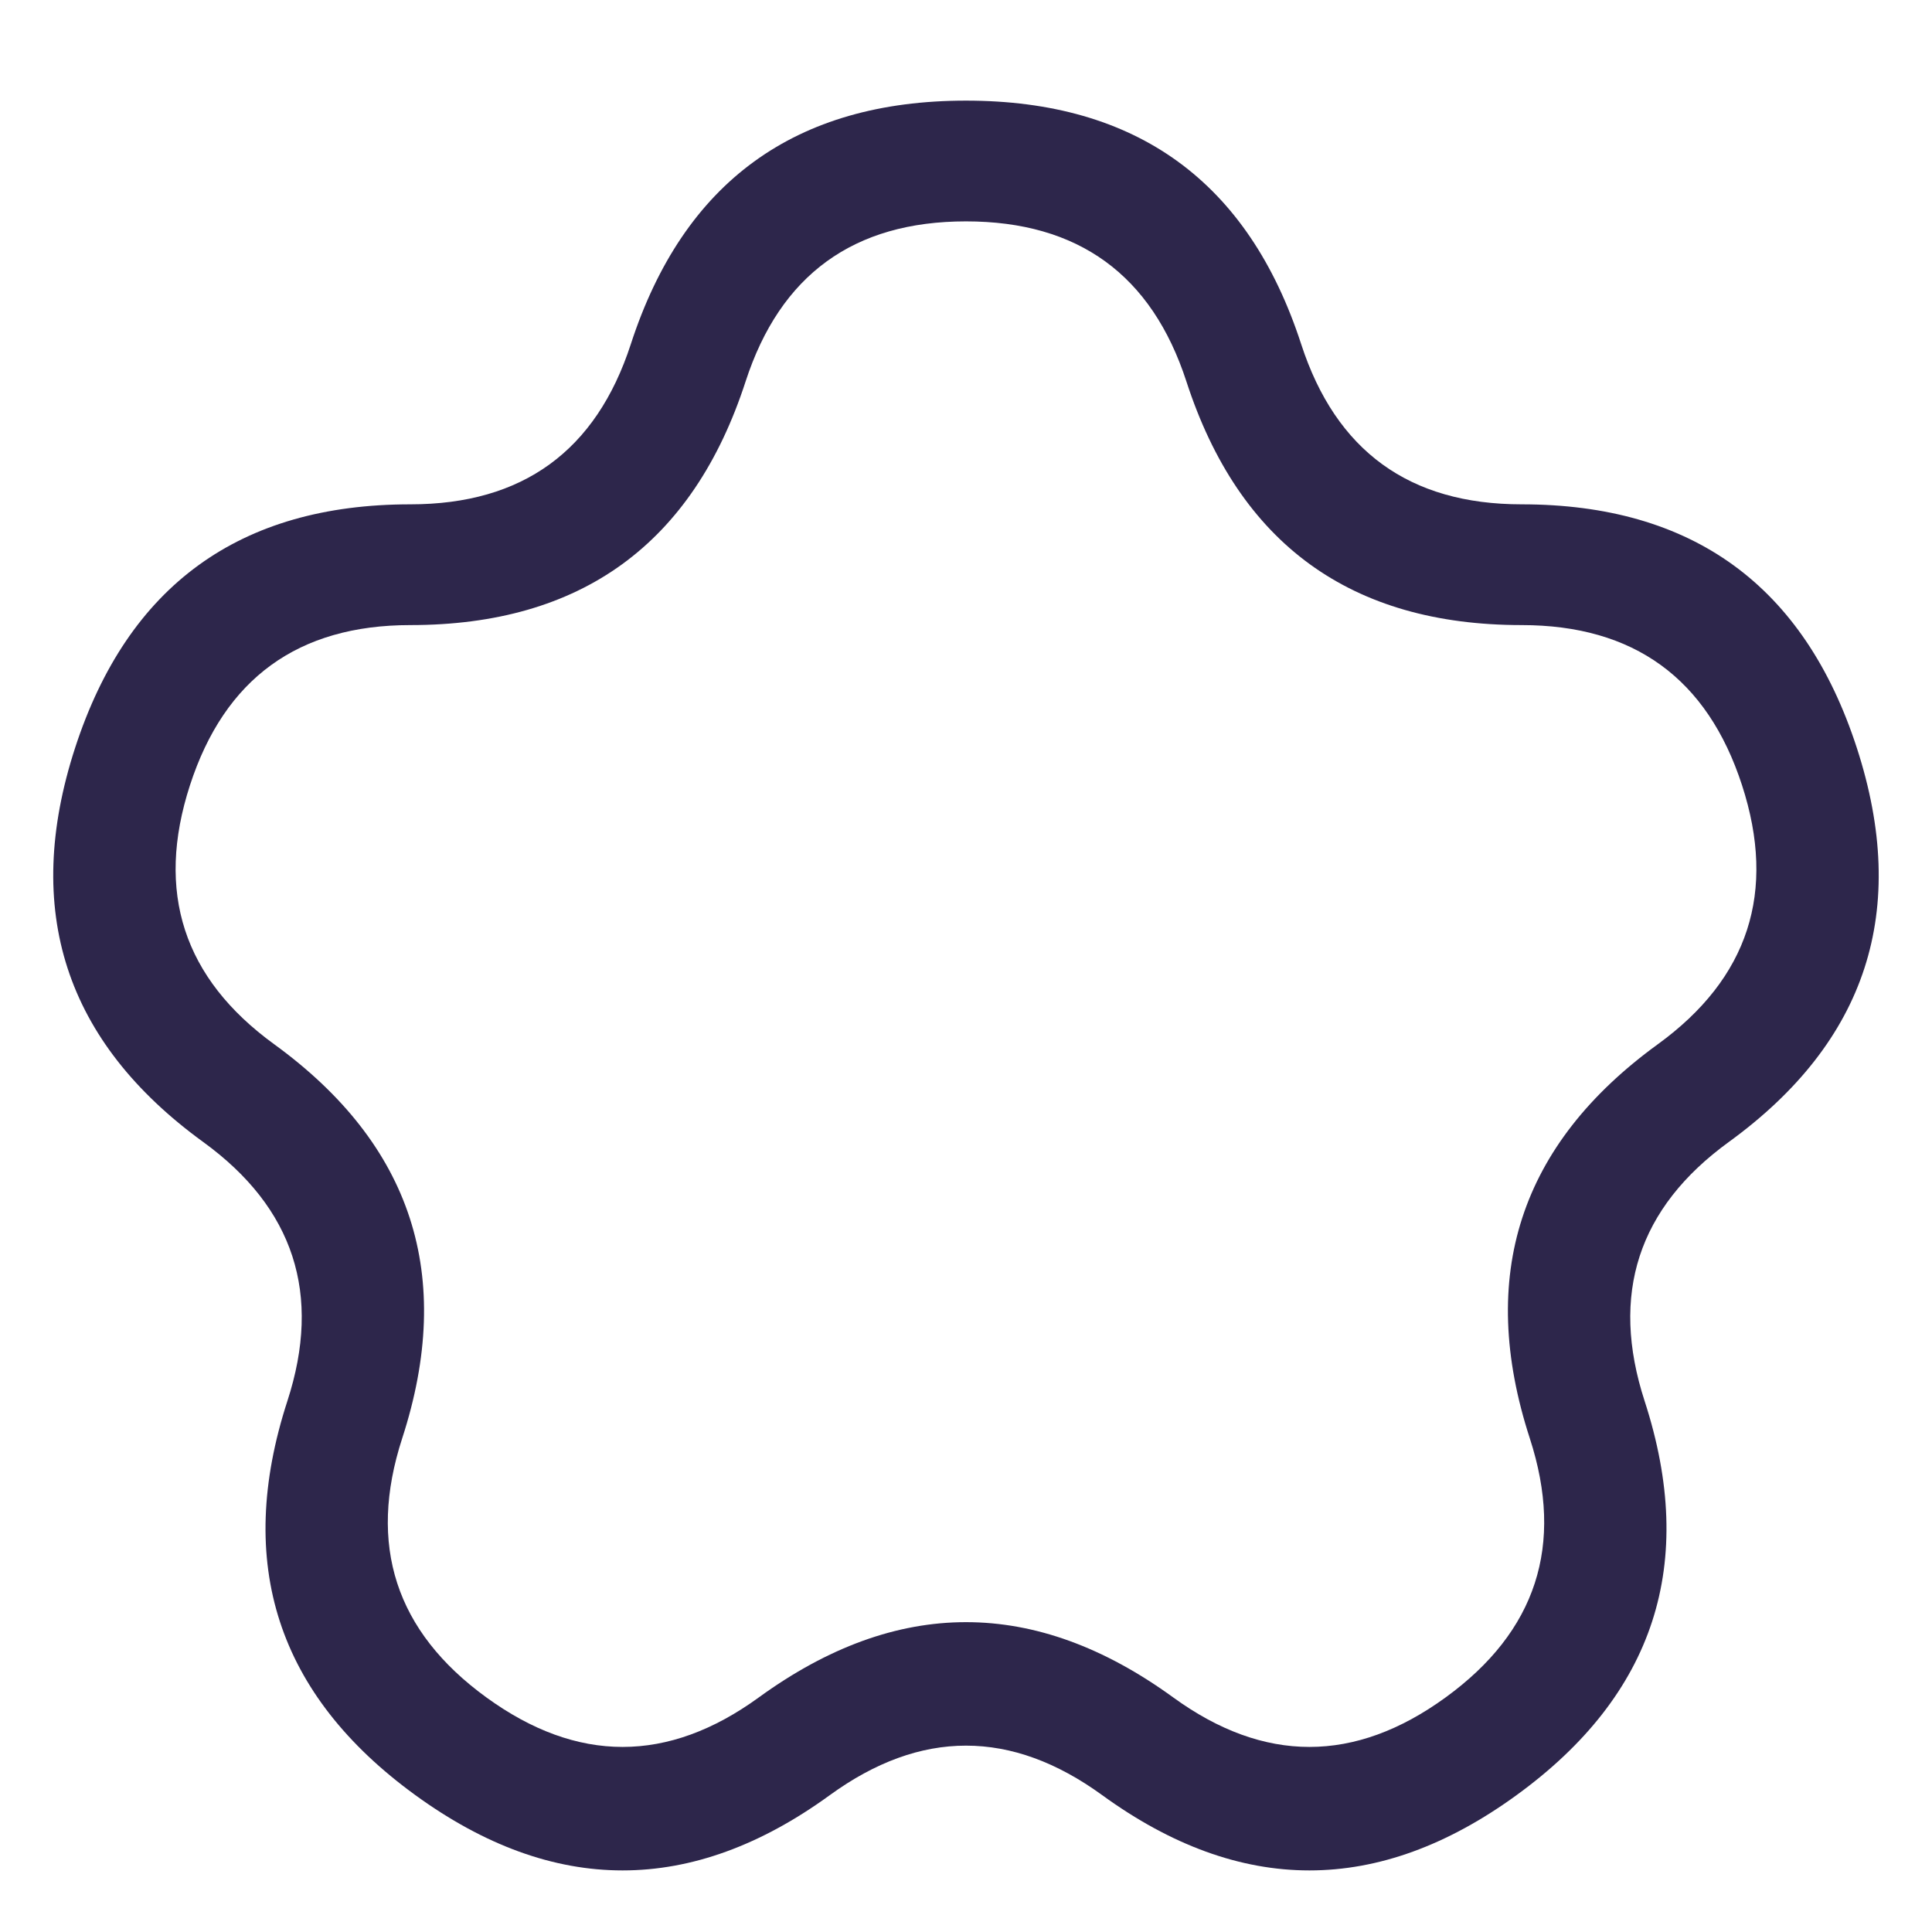 <svg xmlns="http://www.w3.org/2000/svg" width="24" height="24" viewBox="0 0 24 24">
  <defs/>
  <path fill="#2D264B" d="M7.836,4.276 Q8.819,1.25 12,1.25 Q15.181,1.25 16.164,4.276 Q16.811,6.265 18.902,6.265 Q22.083,6.265 23.066,9.29 Q24.05,12.316 21.476,14.186 Q19.784,15.415 20.43,17.404 Q21.413,20.43 18.839,22.3 Q16.266,24.17 13.692,22.3 Q12,21.07 10.308,22.3 Q7.734,24.17 5.16,22.3 Q2.587,20.43 3.57,17.404 Q4.216,15.415 2.524,14.186 Q-0.05,12.316 0.933,9.29 Q1.917,6.265 5.098,6.265 Q7.189,6.265 7.836,4.276 Z M9.262,4.739 Q8.279,7.765 5.098,7.765 Q3.006,7.765 2.36,9.754 Q1.714,11.743 3.406,12.972 Q5.979,14.842 4.996,17.868 Q4.35,19.857 6.042,21.086 Q7.734,22.316 9.426,21.086 Q12,19.216 14.574,21.086 Q16.266,22.316 17.958,21.086 Q19.65,19.857 19.004,17.868 Q18.02,14.842 20.594,12.972 Q22.286,11.743 21.64,9.754 Q20.994,7.765 18.902,7.765 Q15.721,7.765 14.738,4.739 Q14.091,2.75 12,2.75 Q9.908,2.75 9.262,4.739 Z"/>
</svg>

